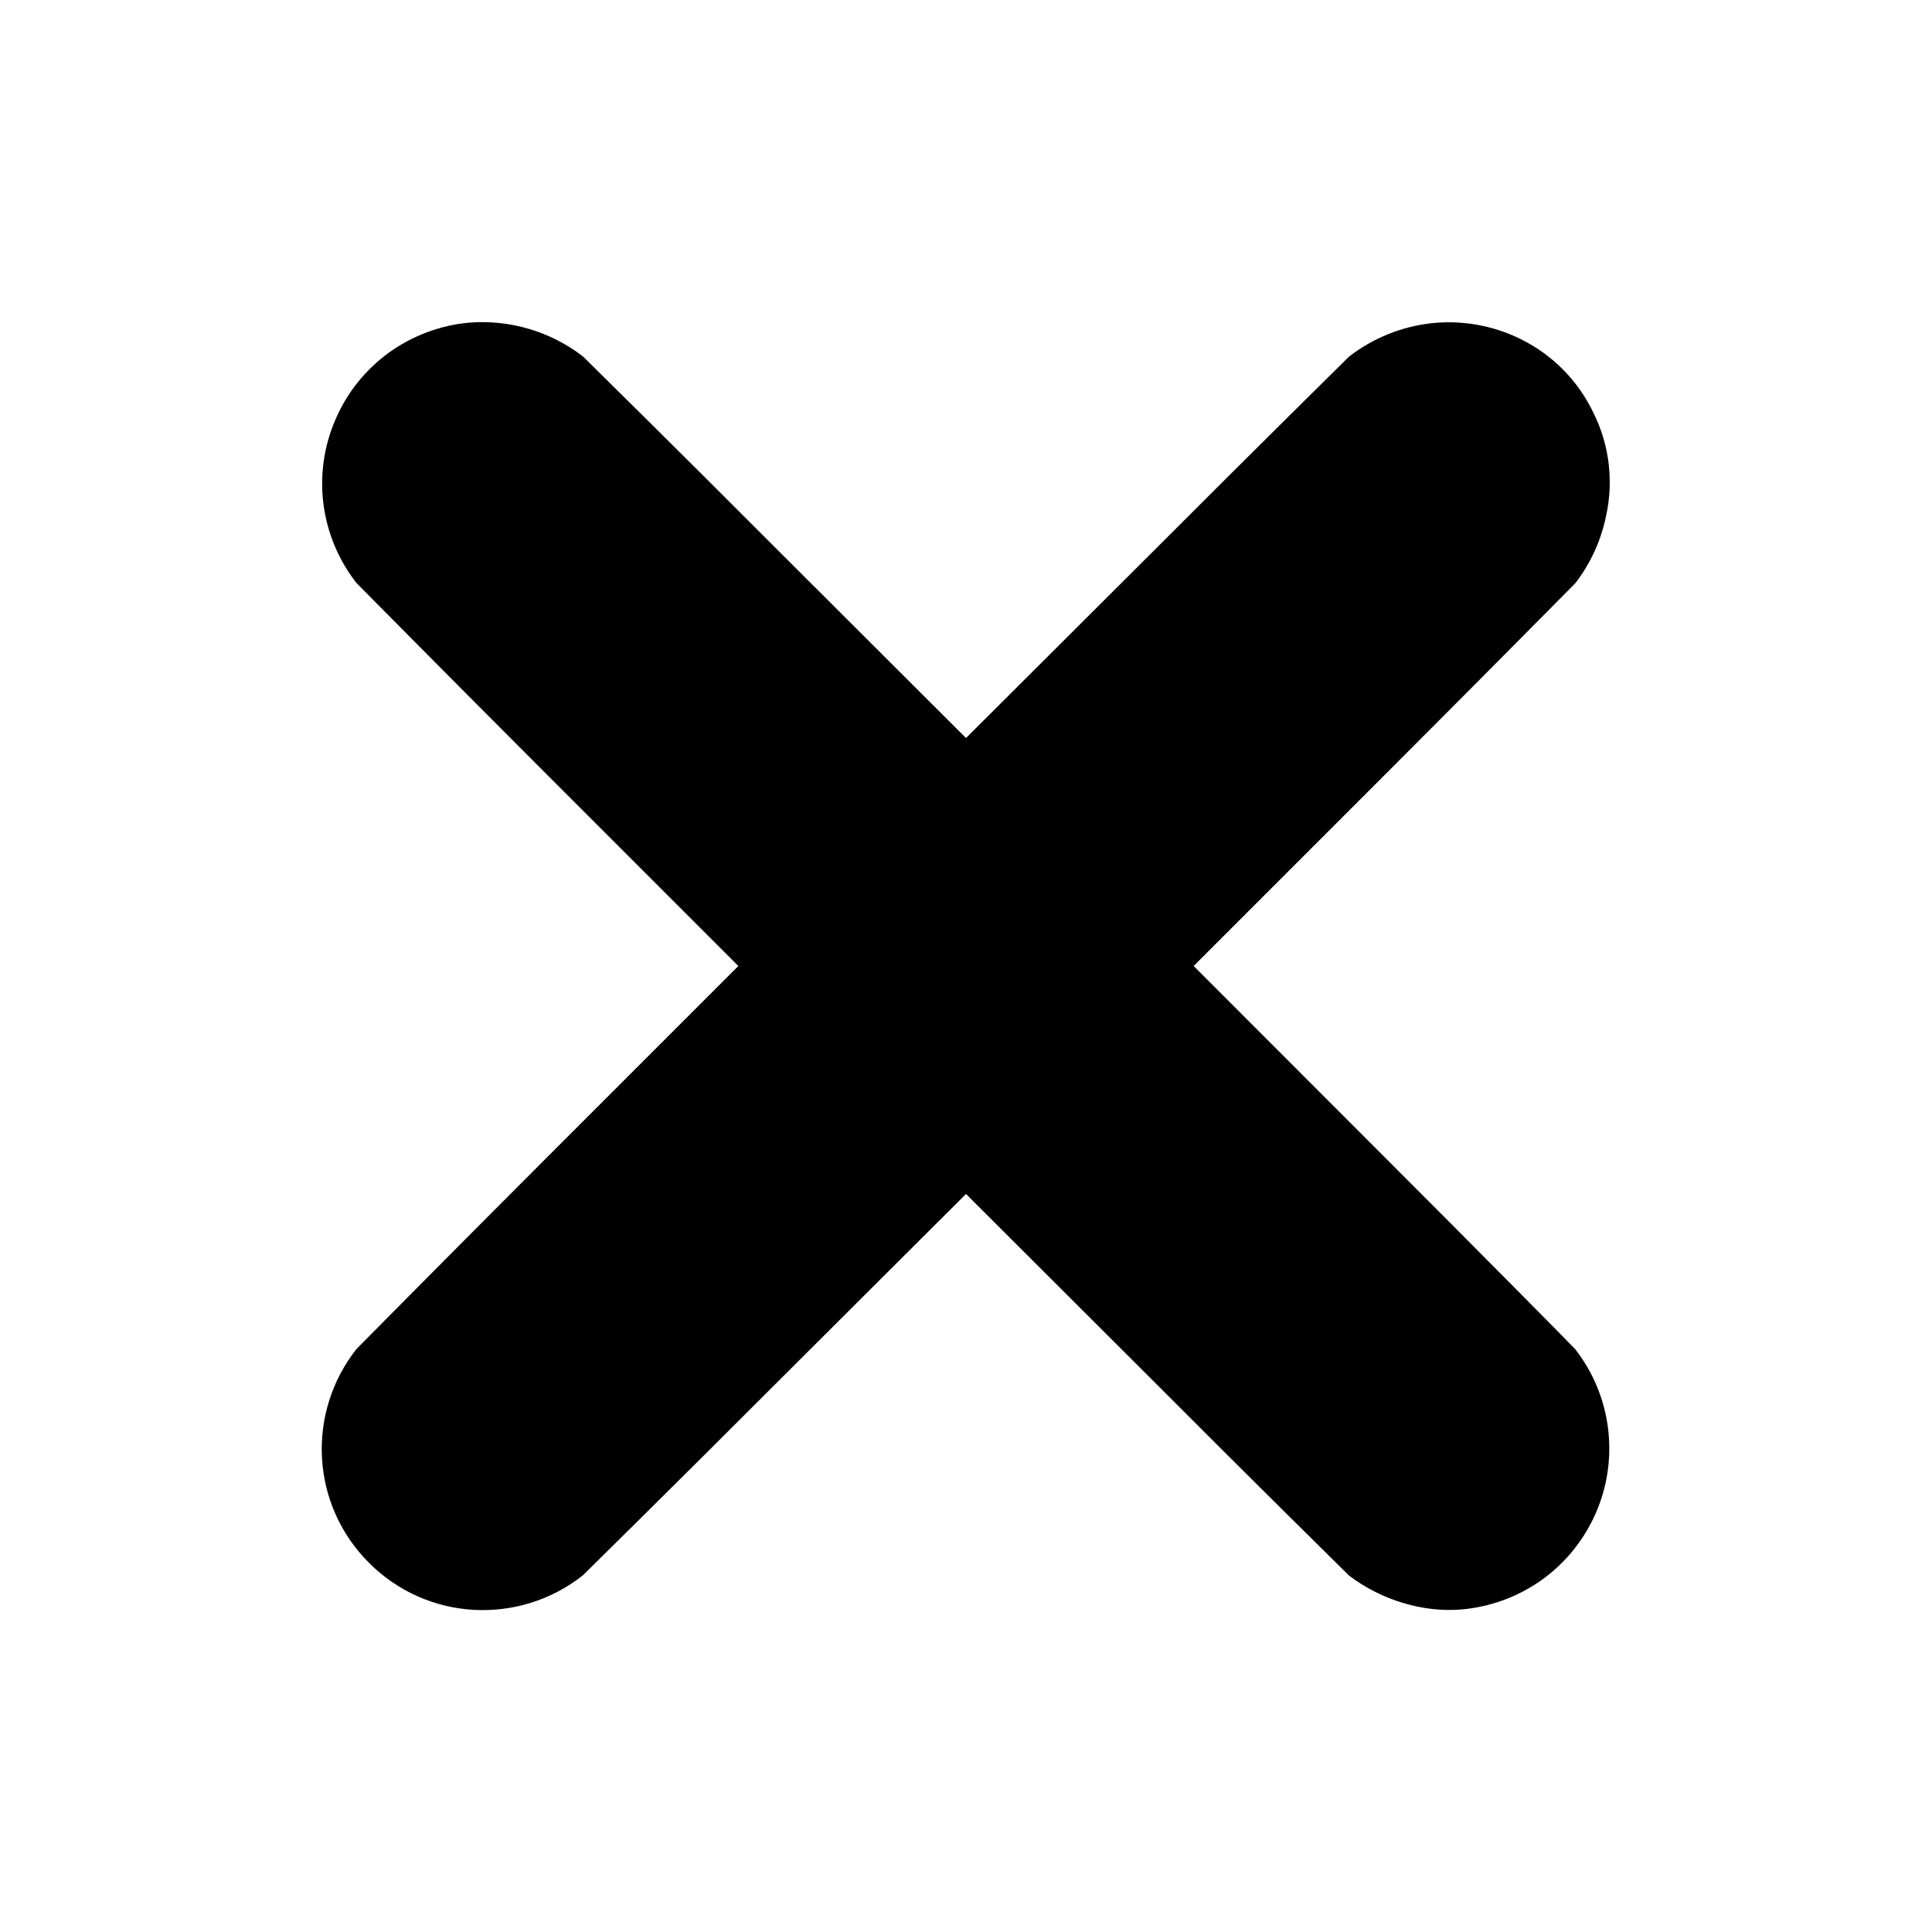 <svg width="12" height="12" viewBox="0 0 12 12" fill="none" xmlns="http://www.w3.org/2000/svg">
<path d="M2.914 2.004C2.734 2.02 2.562 2.085 2.416 2.19C2.27 2.296 2.155 2.439 2.084 2.605C2.012 2.77 1.986 2.952 2.009 3.131C2.032 3.31 2.103 3.479 2.214 3.621C2.234 3.641 2.774 4.188 3.414 4.828L4.586 6L3.414 7.172C2.774 7.812 2.234 8.359 2.214 8.379C2.062 8.572 1.986 8.813 2 9.058C2.014 9.303 2.118 9.534 2.292 9.707C2.465 9.881 2.696 9.985 2.941 9.999C3.186 10.013 3.428 9.937 3.62 9.785C3.64 9.765 4.187 9.227 4.828 8.585L6 7.416L7.172 8.586C7.812 9.228 8.359 9.766 8.379 9.786C8.579 9.938 8.836 10.016 9.074 9.997C9.254 9.982 9.427 9.919 9.575 9.814C9.722 9.709 9.838 9.566 9.911 9.4C9.984 9.234 10.01 9.052 9.988 8.873C9.966 8.693 9.895 8.523 9.784 8.38C9.766 8.36 9.227 7.814 8.586 7.173L7.414 6L8.586 4.828C9.226 4.188 9.766 3.641 9.786 3.621C9.88 3.498 9.945 3.355 9.976 3.203C10.023 2.988 9.996 2.763 9.898 2.566C9.803 2.366 9.644 2.204 9.445 2.106C9.275 2.022 9.085 1.988 8.896 2.007C8.708 2.027 8.529 2.099 8.379 2.215C8.359 2.235 7.813 2.773 7.172 3.415L6 4.584L4.828 3.414C4.188 2.772 3.641 2.234 3.621 2.214C3.42 2.059 3.168 1.984 2.914 2.004Z" fill="currentColor"/>
</svg>
